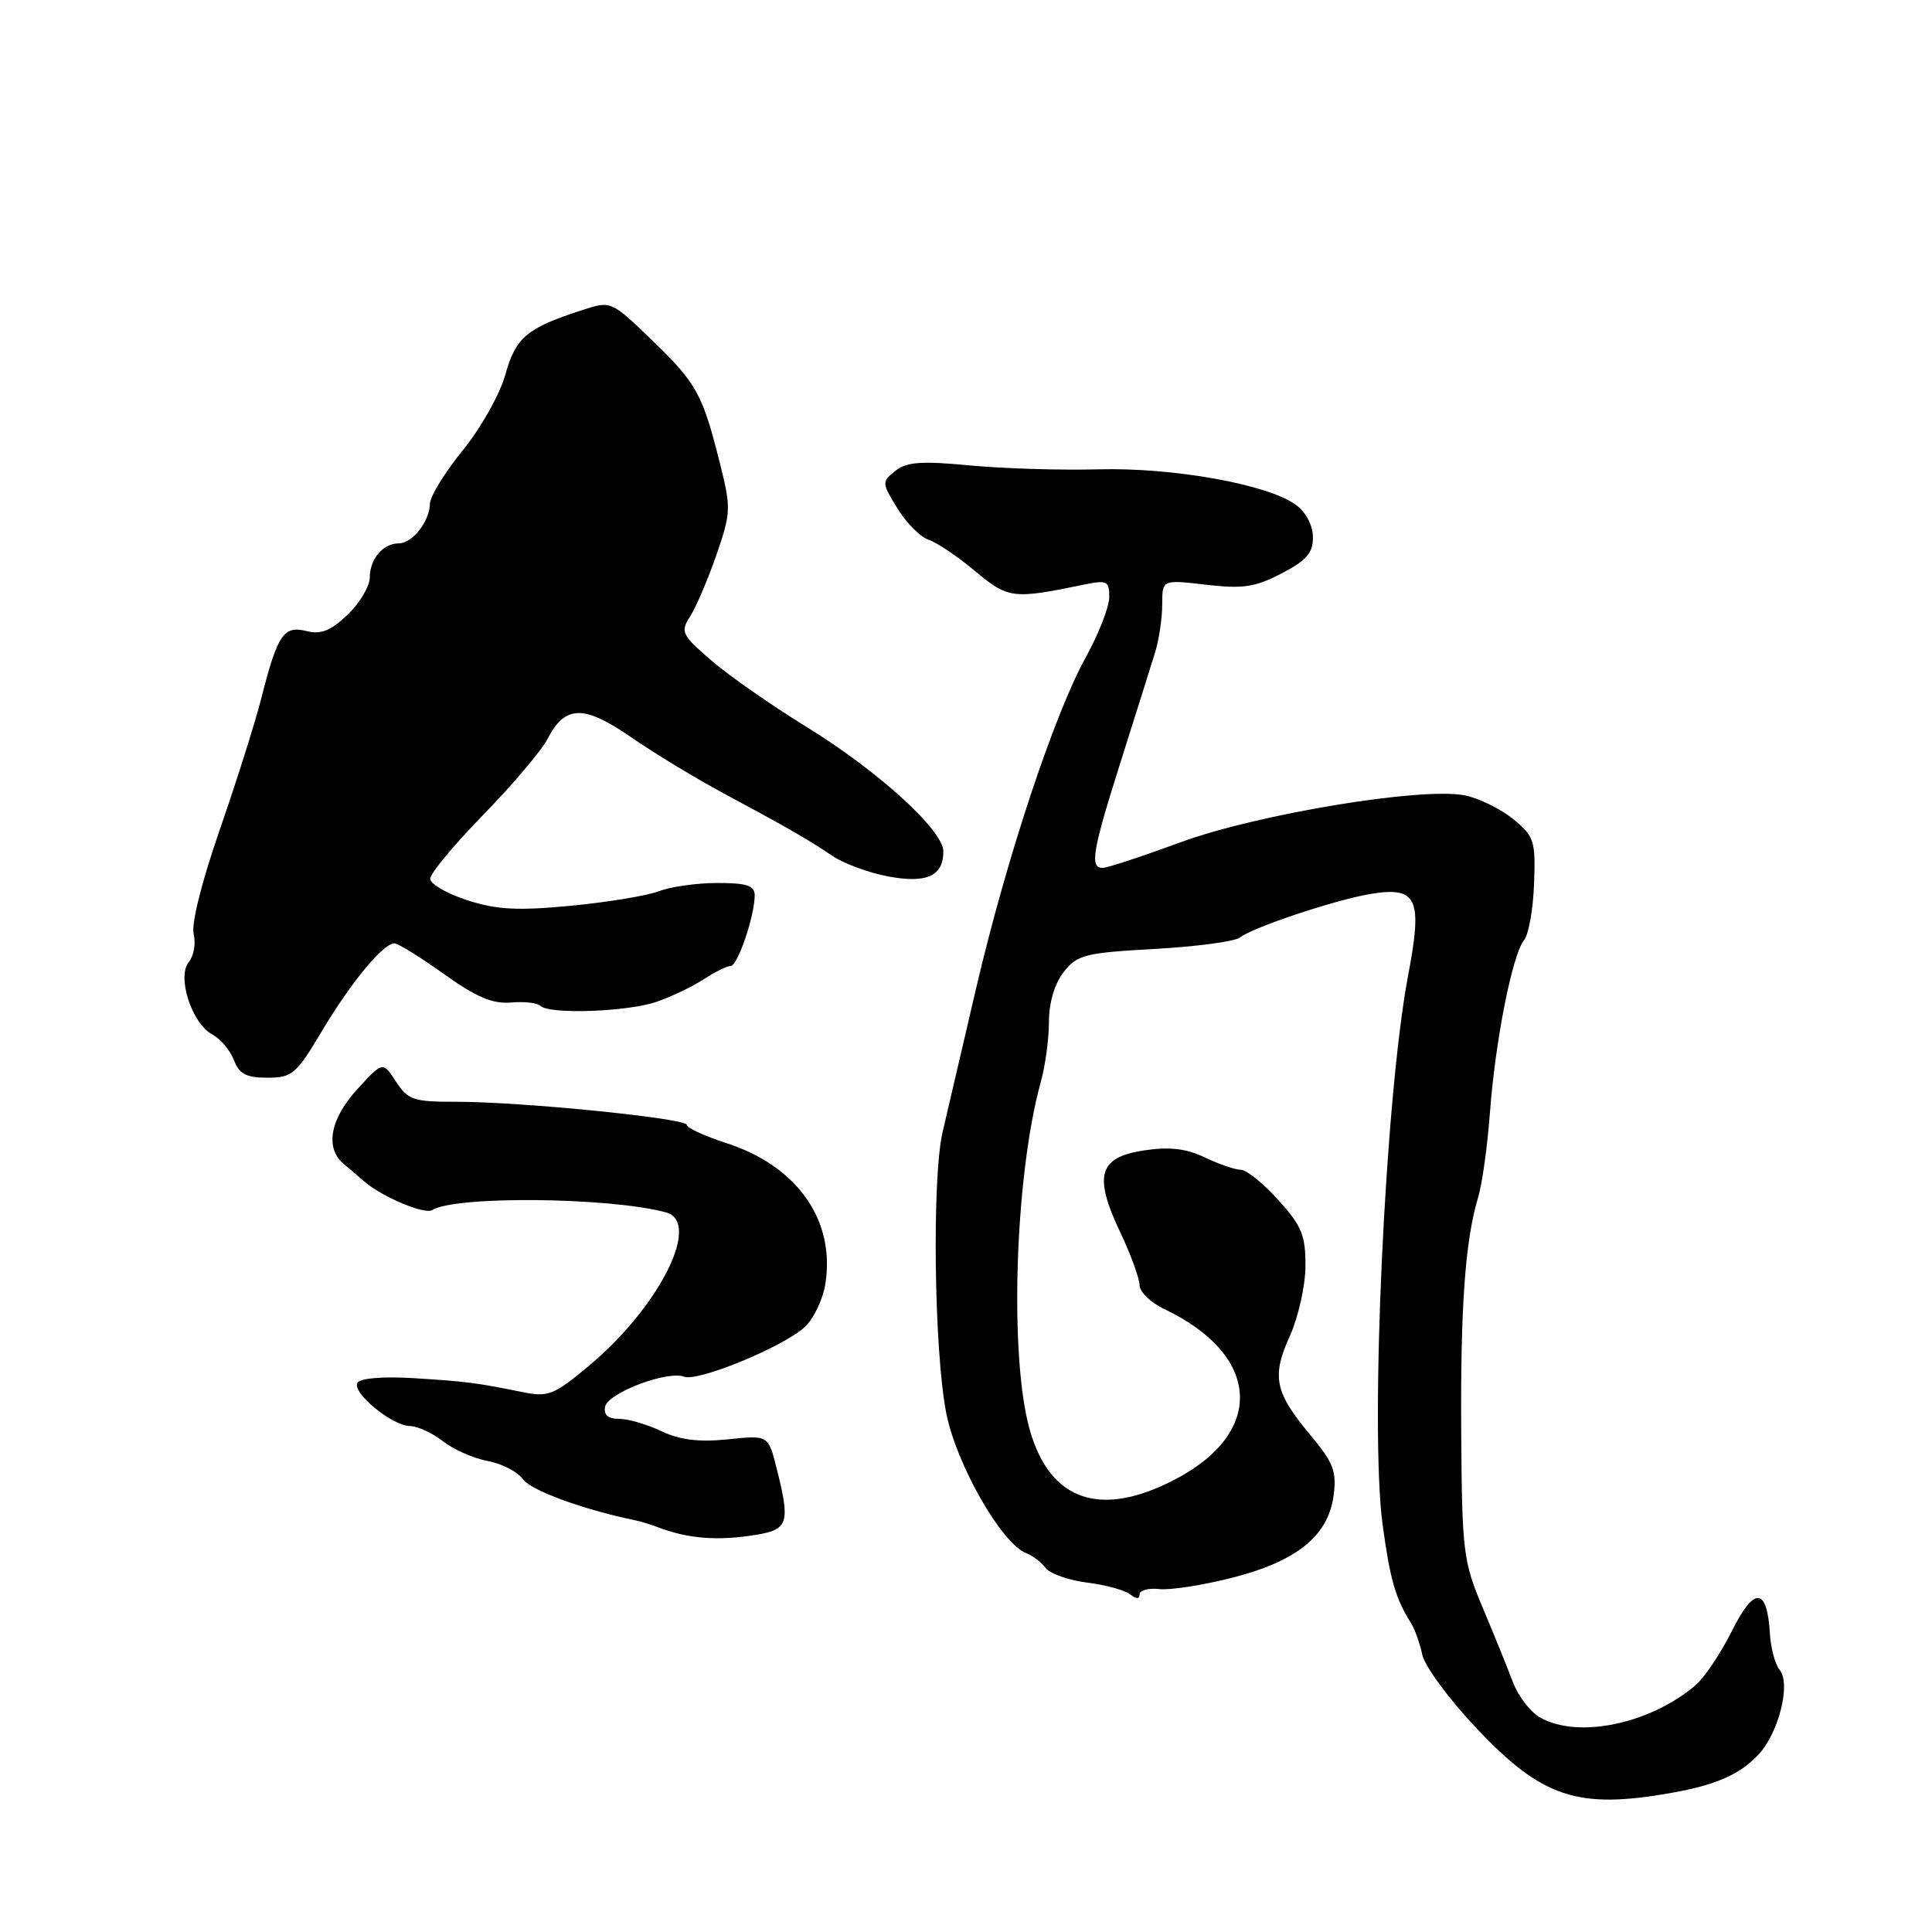 <?xml version="1.0" encoding="UTF-8" standalone="no"?>
<!DOCTYPE svg PUBLIC "-//W3C//DTD SVG 1.1//EN" "http://www.w3.org/Graphics/SVG/1.1/DTD/svg11.dtd" >
<svg xmlns="http://www.w3.org/2000/svg" xmlns:xlink="http://www.w3.org/1999/xlink" version="1.1" viewBox="0 0 256 256">
 <g >
 <path fill="currentColor"
d=" M 221.50 237.56 C 227.37 236.52 230.53 235.13 232.98 232.52 C 235.69 229.64 237.33 223.10 235.81 221.27 C 235.22 220.56 234.63 218.38 234.52 216.44 C 234.14 210.29 232.44 210.18 229.48 216.13 C 228.00 219.08 225.83 222.32 224.65 223.32 C 218.59 228.44 209.17 230.41 204.12 227.61 C 202.81 226.89 201.17 224.76 200.47 222.90 C 199.77 221.03 197.96 216.58 196.46 213.02 C 193.88 206.89 193.73 205.62 193.62 190.02 C 193.50 173.24 194.14 164.35 195.86 158.66 C 196.39 156.92 197.09 151.89 197.42 147.48 C 198.12 137.98 200.40 126.43 201.95 124.57 C 202.55 123.84 203.15 120.48 203.27 117.11 C 203.48 111.39 203.30 110.82 200.50 108.53 C 198.85 107.18 195.96 105.77 194.09 105.39 C 188.40 104.26 166.55 107.88 156.36 111.63 C 151.34 113.48 146.72 115.00 146.11 115.00 C 144.36 115.00 144.75 112.74 148.56 100.73 C 150.52 94.55 152.54 88.12 153.06 86.43 C 153.58 84.74 154.00 81.88 154.00 80.08 C 154.00 76.80 154.00 76.80 159.82 77.48 C 164.70 78.05 166.32 77.80 169.82 75.98 C 173.15 74.24 173.99 73.26 173.97 71.15 C 173.95 69.58 173.02 67.84 171.68 66.87 C 167.97 64.17 155.38 61.92 145.50 62.19 C 140.55 62.32 132.90 62.09 128.50 61.67 C 122.07 61.06 120.13 61.20 118.63 62.40 C 116.82 63.85 116.83 63.99 118.93 67.39 C 120.12 69.32 121.97 71.17 123.03 71.51 C 124.09 71.85 126.85 73.71 129.18 75.65 C 133.60 79.35 134.18 79.42 143.75 77.44 C 146.69 76.84 147.00 77.00 146.98 79.14 C 146.97 80.44 145.59 83.97 143.92 87.00 C 139.69 94.63 133.35 113.77 129.33 131.00 C 127.47 138.97 125.48 147.53 124.90 150.00 C 123.48 156.08 123.77 178.93 125.37 187.18 C 126.69 193.99 132.73 204.59 136.00 205.81 C 136.82 206.12 137.97 207.00 138.54 207.75 C 139.10 208.51 141.58 209.39 144.04 209.70 C 146.49 210.01 149.06 210.71 149.75 211.26 C 150.57 211.90 151.00 211.91 151.00 211.26 C 151.00 210.72 152.18 210.40 153.62 210.56 C 155.06 210.72 159.37 210.05 163.19 209.08 C 171.80 206.90 175.98 203.53 176.70 198.22 C 177.14 194.96 176.71 193.84 173.60 190.11 C 168.90 184.49 168.47 182.39 170.93 176.98 C 172.04 174.51 172.97 170.36 172.98 167.75 C 173.00 163.69 172.48 162.43 169.38 159.00 C 167.39 156.80 165.16 155.00 164.42 155.00 C 163.68 155.00 161.53 154.27 159.65 153.37 C 157.16 152.18 154.98 151.93 151.62 152.43 C 145.58 153.34 144.87 155.74 148.42 163.24 C 149.84 166.24 151.00 169.42 151.00 170.30 C 151.00 171.18 152.47 172.60 154.26 173.45 C 167.06 179.53 167.71 189.78 155.69 196.04 C 145.88 201.16 139.20 198.92 136.49 189.61 C 133.70 180.02 134.45 155.84 137.92 143.33 C 138.51 141.22 138.99 137.65 138.99 135.38 C 139.00 132.82 139.74 130.33 140.96 128.78 C 142.74 126.51 143.78 126.25 152.99 125.74 C 158.54 125.43 163.62 124.75 164.29 124.23 C 166.01 122.86 177.16 119.16 181.74 118.43 C 187.79 117.46 188.52 119.09 186.59 129.21 C 183.54 145.24 181.49 189.27 183.20 202.00 C 184.18 209.24 184.91 211.81 186.93 215.00 C 187.45 215.82 188.14 217.74 188.46 219.25 C 188.78 220.77 191.98 225.12 195.58 228.94 C 204.34 238.22 209.02 239.78 221.50 237.56 Z  M 100.25 203.36 C 104.46 202.66 104.73 201.77 102.90 194.53 C 101.80 190.16 101.80 190.16 96.45 190.72 C 92.61 191.11 90.11 190.81 87.64 189.64 C 85.75 188.74 83.22 188.00 82.03 188.00 C 80.56 188.00 79.96 187.47 80.18 186.40 C 80.54 184.57 88.44 181.57 90.65 182.42 C 92.48 183.12 103.78 178.47 106.63 175.84 C 107.81 174.76 109.03 172.20 109.36 170.15 C 110.71 161.70 105.66 154.51 96.25 151.47 C 93.36 150.53 91.00 149.45 91.00 149.05 C 91.00 148.18 68.93 145.97 60.37 145.99 C 54.81 146.00 54.06 145.75 52.47 143.32 C 50.72 140.64 50.72 140.64 47.36 144.31 C 43.74 148.25 43.03 152.11 45.53 154.21 C 46.38 154.92 47.62 155.98 48.28 156.56 C 50.62 158.59 56.25 160.96 57.26 160.34 C 60.36 158.42 80.89 158.64 88.25 160.65 C 93.00 161.96 87.39 173.14 78.07 180.95 C 73.38 184.86 72.66 185.15 69.23 184.46 C 63.07 183.21 61.79 183.05 54.75 182.61 C 50.81 182.37 47.73 182.62 47.37 183.21 C 46.57 184.50 51.92 188.92 54.34 188.96 C 55.36 188.98 57.31 189.89 58.69 190.97 C 60.07 192.06 62.74 193.24 64.63 193.59 C 66.51 193.94 68.61 195.03 69.29 196.00 C 70.31 197.47 77.27 200.02 84.00 201.41 C 84.83 201.58 86.17 201.98 87.00 202.30 C 91.14 203.90 95.06 204.22 100.25 203.36 Z  M 42.64 136.65 C 46.50 130.17 50.77 125.00 52.26 125.00 C 52.75 125.00 55.70 126.83 58.82 129.06 C 63.09 132.12 65.27 133.04 67.69 132.84 C 69.45 132.68 71.22 132.88 71.61 133.28 C 72.78 134.44 83.20 134.08 87.04 132.73 C 88.99 132.05 91.79 130.71 93.26 129.75 C 94.73 128.79 96.32 128.00 96.81 128.00 C 97.74 128.00 100.00 121.37 100.00 118.63 C 100.00 117.34 98.96 117.00 95.07 117.00 C 92.35 117.00 88.86 117.49 87.32 118.09 C 85.77 118.68 80.52 119.55 75.65 120.02 C 68.56 120.69 65.83 120.55 61.90 119.28 C 59.21 118.41 57.00 117.13 57.00 116.44 C 57.00 115.75 60.17 111.93 64.05 107.95 C 67.92 103.98 71.74 99.47 72.54 97.93 C 74.87 93.41 77.35 93.35 83.60 97.67 C 86.65 99.78 92.15 103.11 95.82 105.09 C 104.50 109.75 106.91 111.14 110.28 113.40 C 111.81 114.43 115.14 115.66 117.68 116.13 C 122.78 117.09 125.00 116.08 125.00 112.82 C 125.00 110.01 116.29 102.10 106.76 96.25 C 102.22 93.46 96.60 89.54 94.27 87.53 C 90.32 84.12 90.13 83.73 91.44 81.69 C 92.22 80.48 93.78 76.84 94.91 73.58 C 96.85 67.99 96.88 67.33 95.44 61.58 C 93.10 52.21 92.33 50.81 86.46 45.14 C 80.99 39.86 80.97 39.85 77.24 41.06 C 69.80 43.46 68.35 44.67 66.96 49.64 C 66.23 52.26 63.71 56.73 61.32 59.67 C 58.94 62.59 56.99 65.77 56.97 66.74 C 56.93 69.08 54.64 72.00 52.84 72.00 C 50.76 72.00 49.00 74.07 49.00 76.51 C 49.00 77.68 47.68 79.89 46.07 81.44 C 43.82 83.59 42.54 84.10 40.61 83.62 C 37.58 82.86 36.78 84.05 34.61 92.57 C 33.78 95.83 31.30 103.67 29.10 110.00 C 26.74 116.80 25.33 122.42 25.66 123.76 C 25.97 125.01 25.68 126.68 25.02 127.47 C 23.41 129.42 25.41 135.62 28.13 137.07 C 29.21 137.65 30.50 139.17 30.99 140.46 C 31.69 142.31 32.62 142.80 35.43 142.80 C 38.71 142.80 39.25 142.34 42.64 136.65 Z "/>
</g>
</svg>